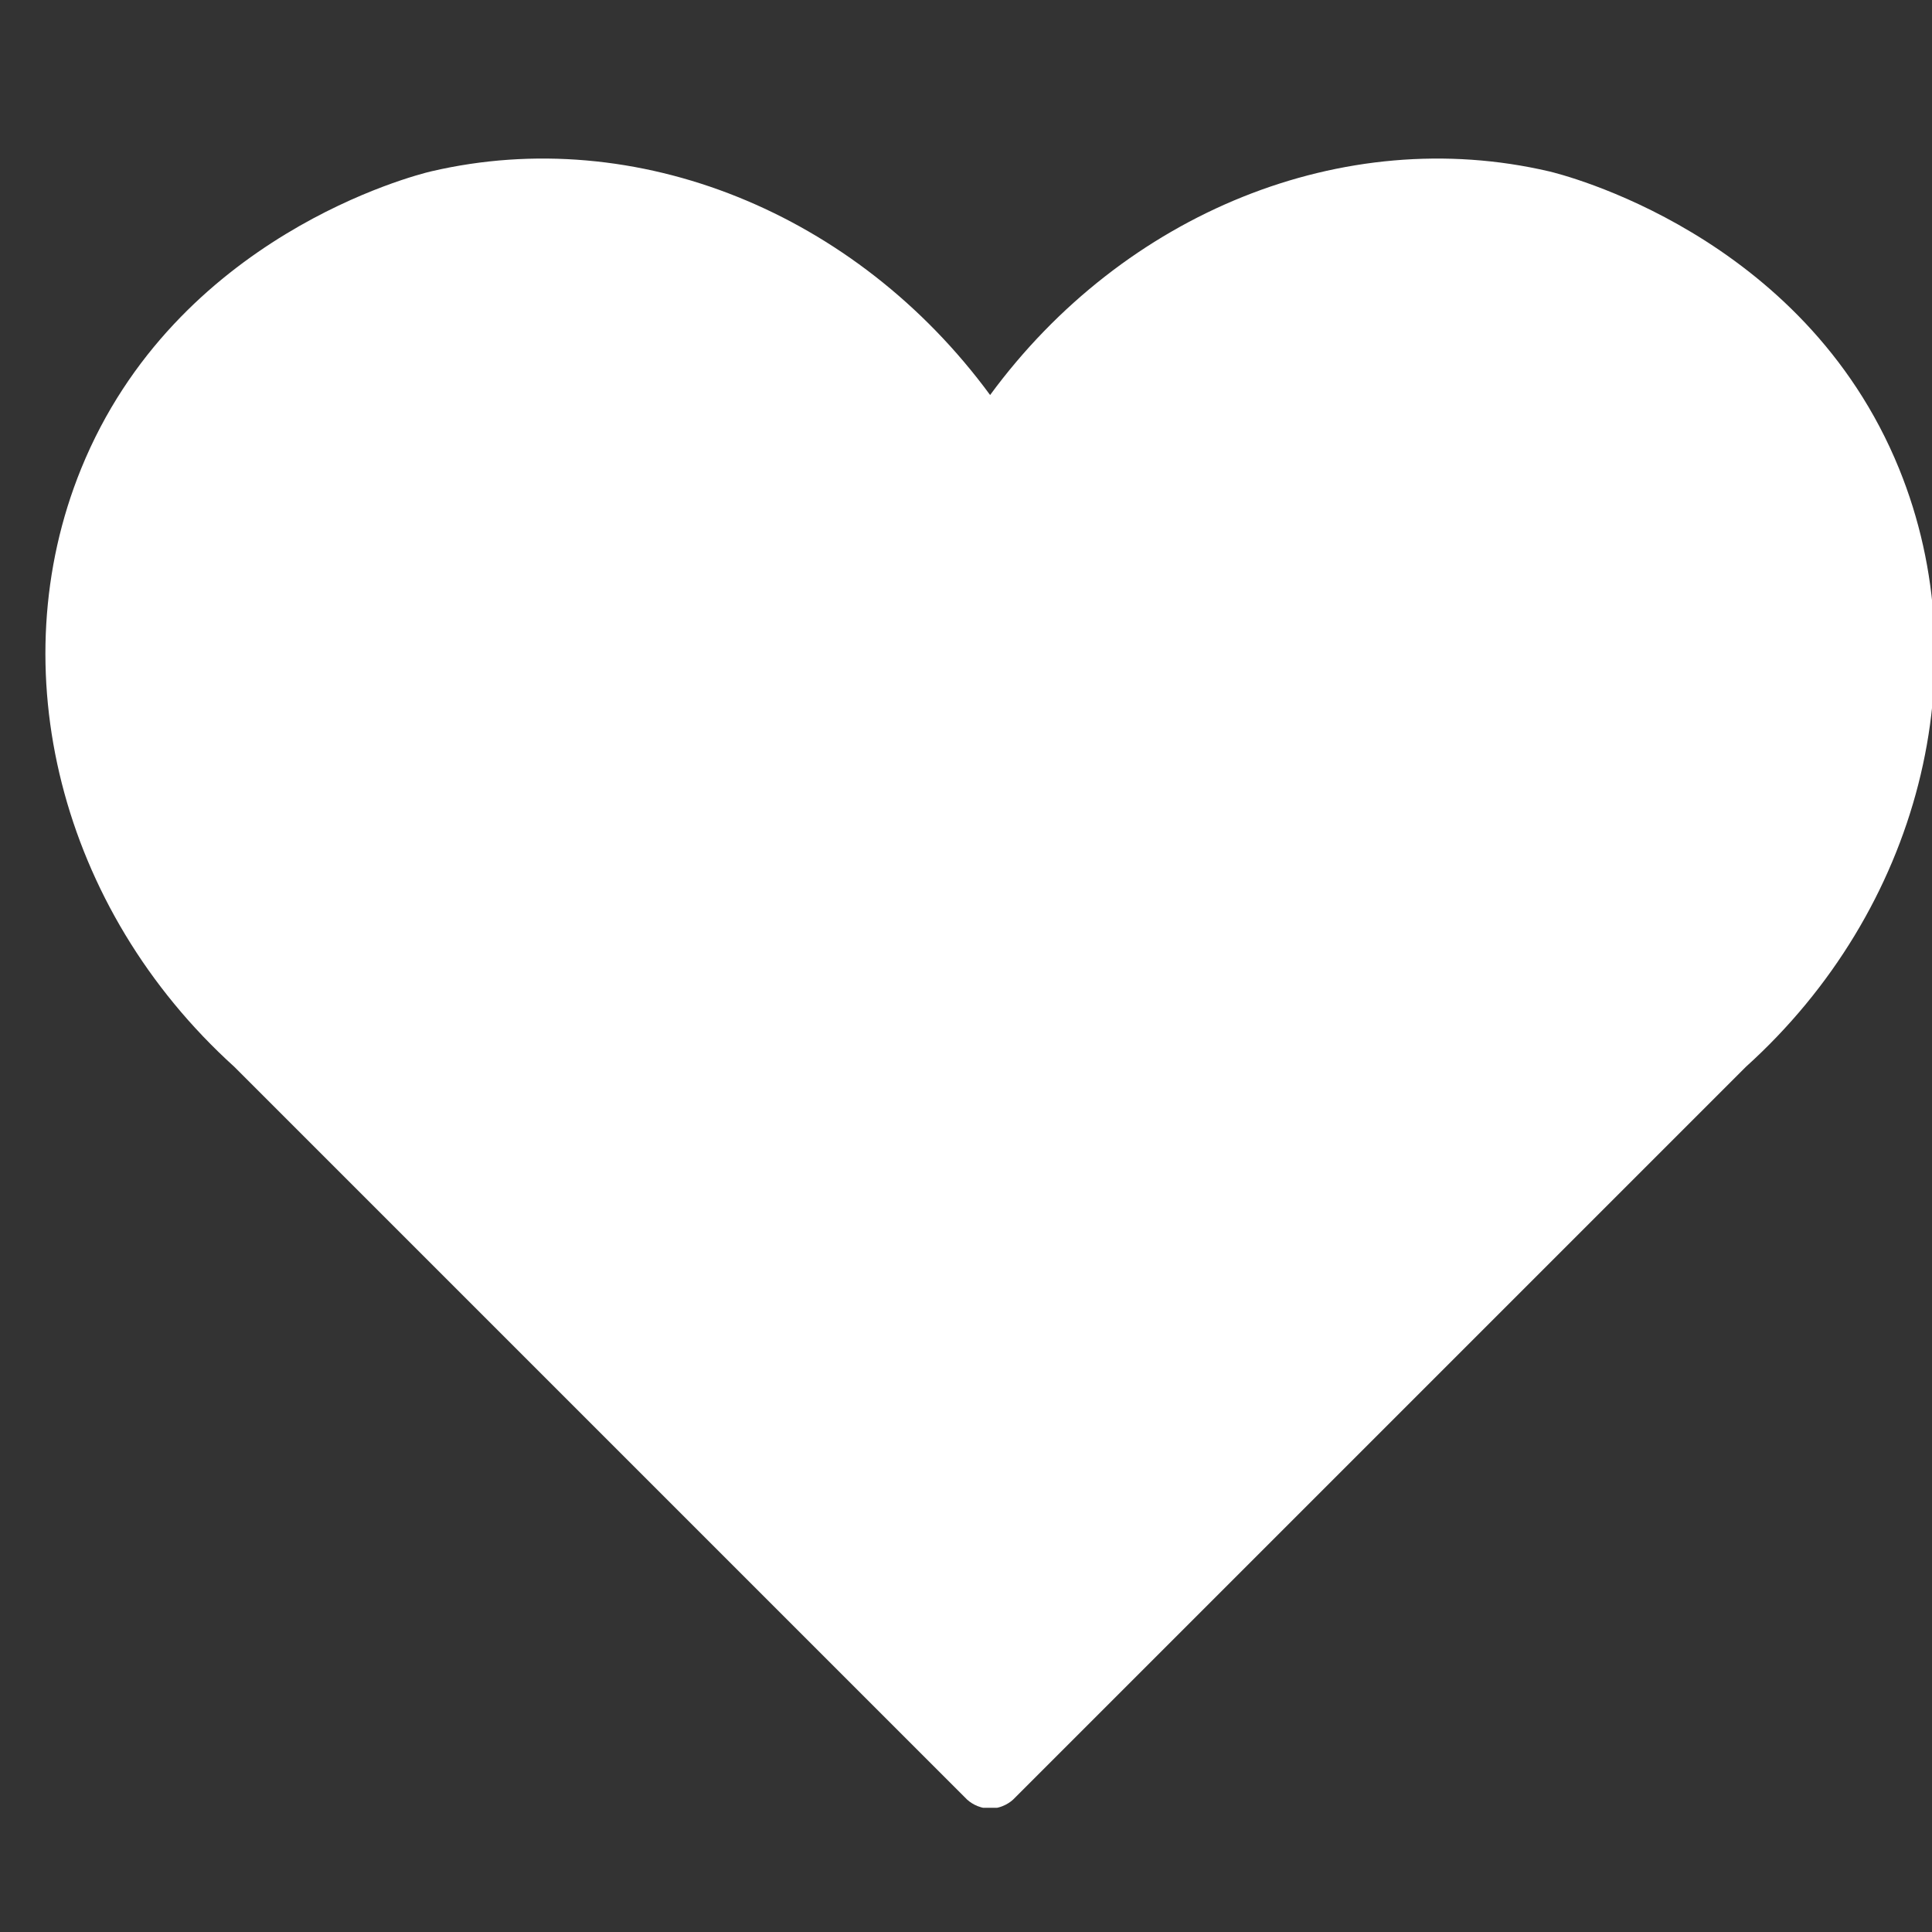 <svg xmlns="http://www.w3.org/2000/svg" xmlns:xlink="http://www.w3.org/1999/xlink" width="500" zoomAndPan="magnify" viewBox="0 0 375 375" height="500" preserveAspectRatio="xMidYMid meet" version="1.0"><rect x="0" y="0" width="375" height="375" fill="#333333" stroke="none"/><defs><clipPath id="b8ecf99044"><path d="M 8 30 L 375 30 L 375 350.887 L 8 350.887 Z M 8 30 " clip-rule="nonzero"/></clipPath></defs><g clip-path="url(#b8ecf99044)"><path fill="#ffffff" d="M 192.137 351.035 C 189.672 351.02 188.074 349.629 187.707 349.293 L 45.473 207.059 C 11.617 176.422 -0.027 129.727 15.754 90.961 C 34.141 45.781 80.559 33.992 83.684 33.262 C 123.57 23.953 166.195 41.293 192.18 76.672 C 218.16 41.293 260.797 23.957 300.672 33.262 C 302.676 33.73 350.004 45.246 368.605 90.961 C 384.504 130.031 372.559 176.668 338.887 207.059 L 196.648 349.293 C 196.293 349.621 194.652 351.051 192.137 351.035 Z M 192.137 351.035 " fill-opacity="1" fill-rule="nonzero"/></g></svg>